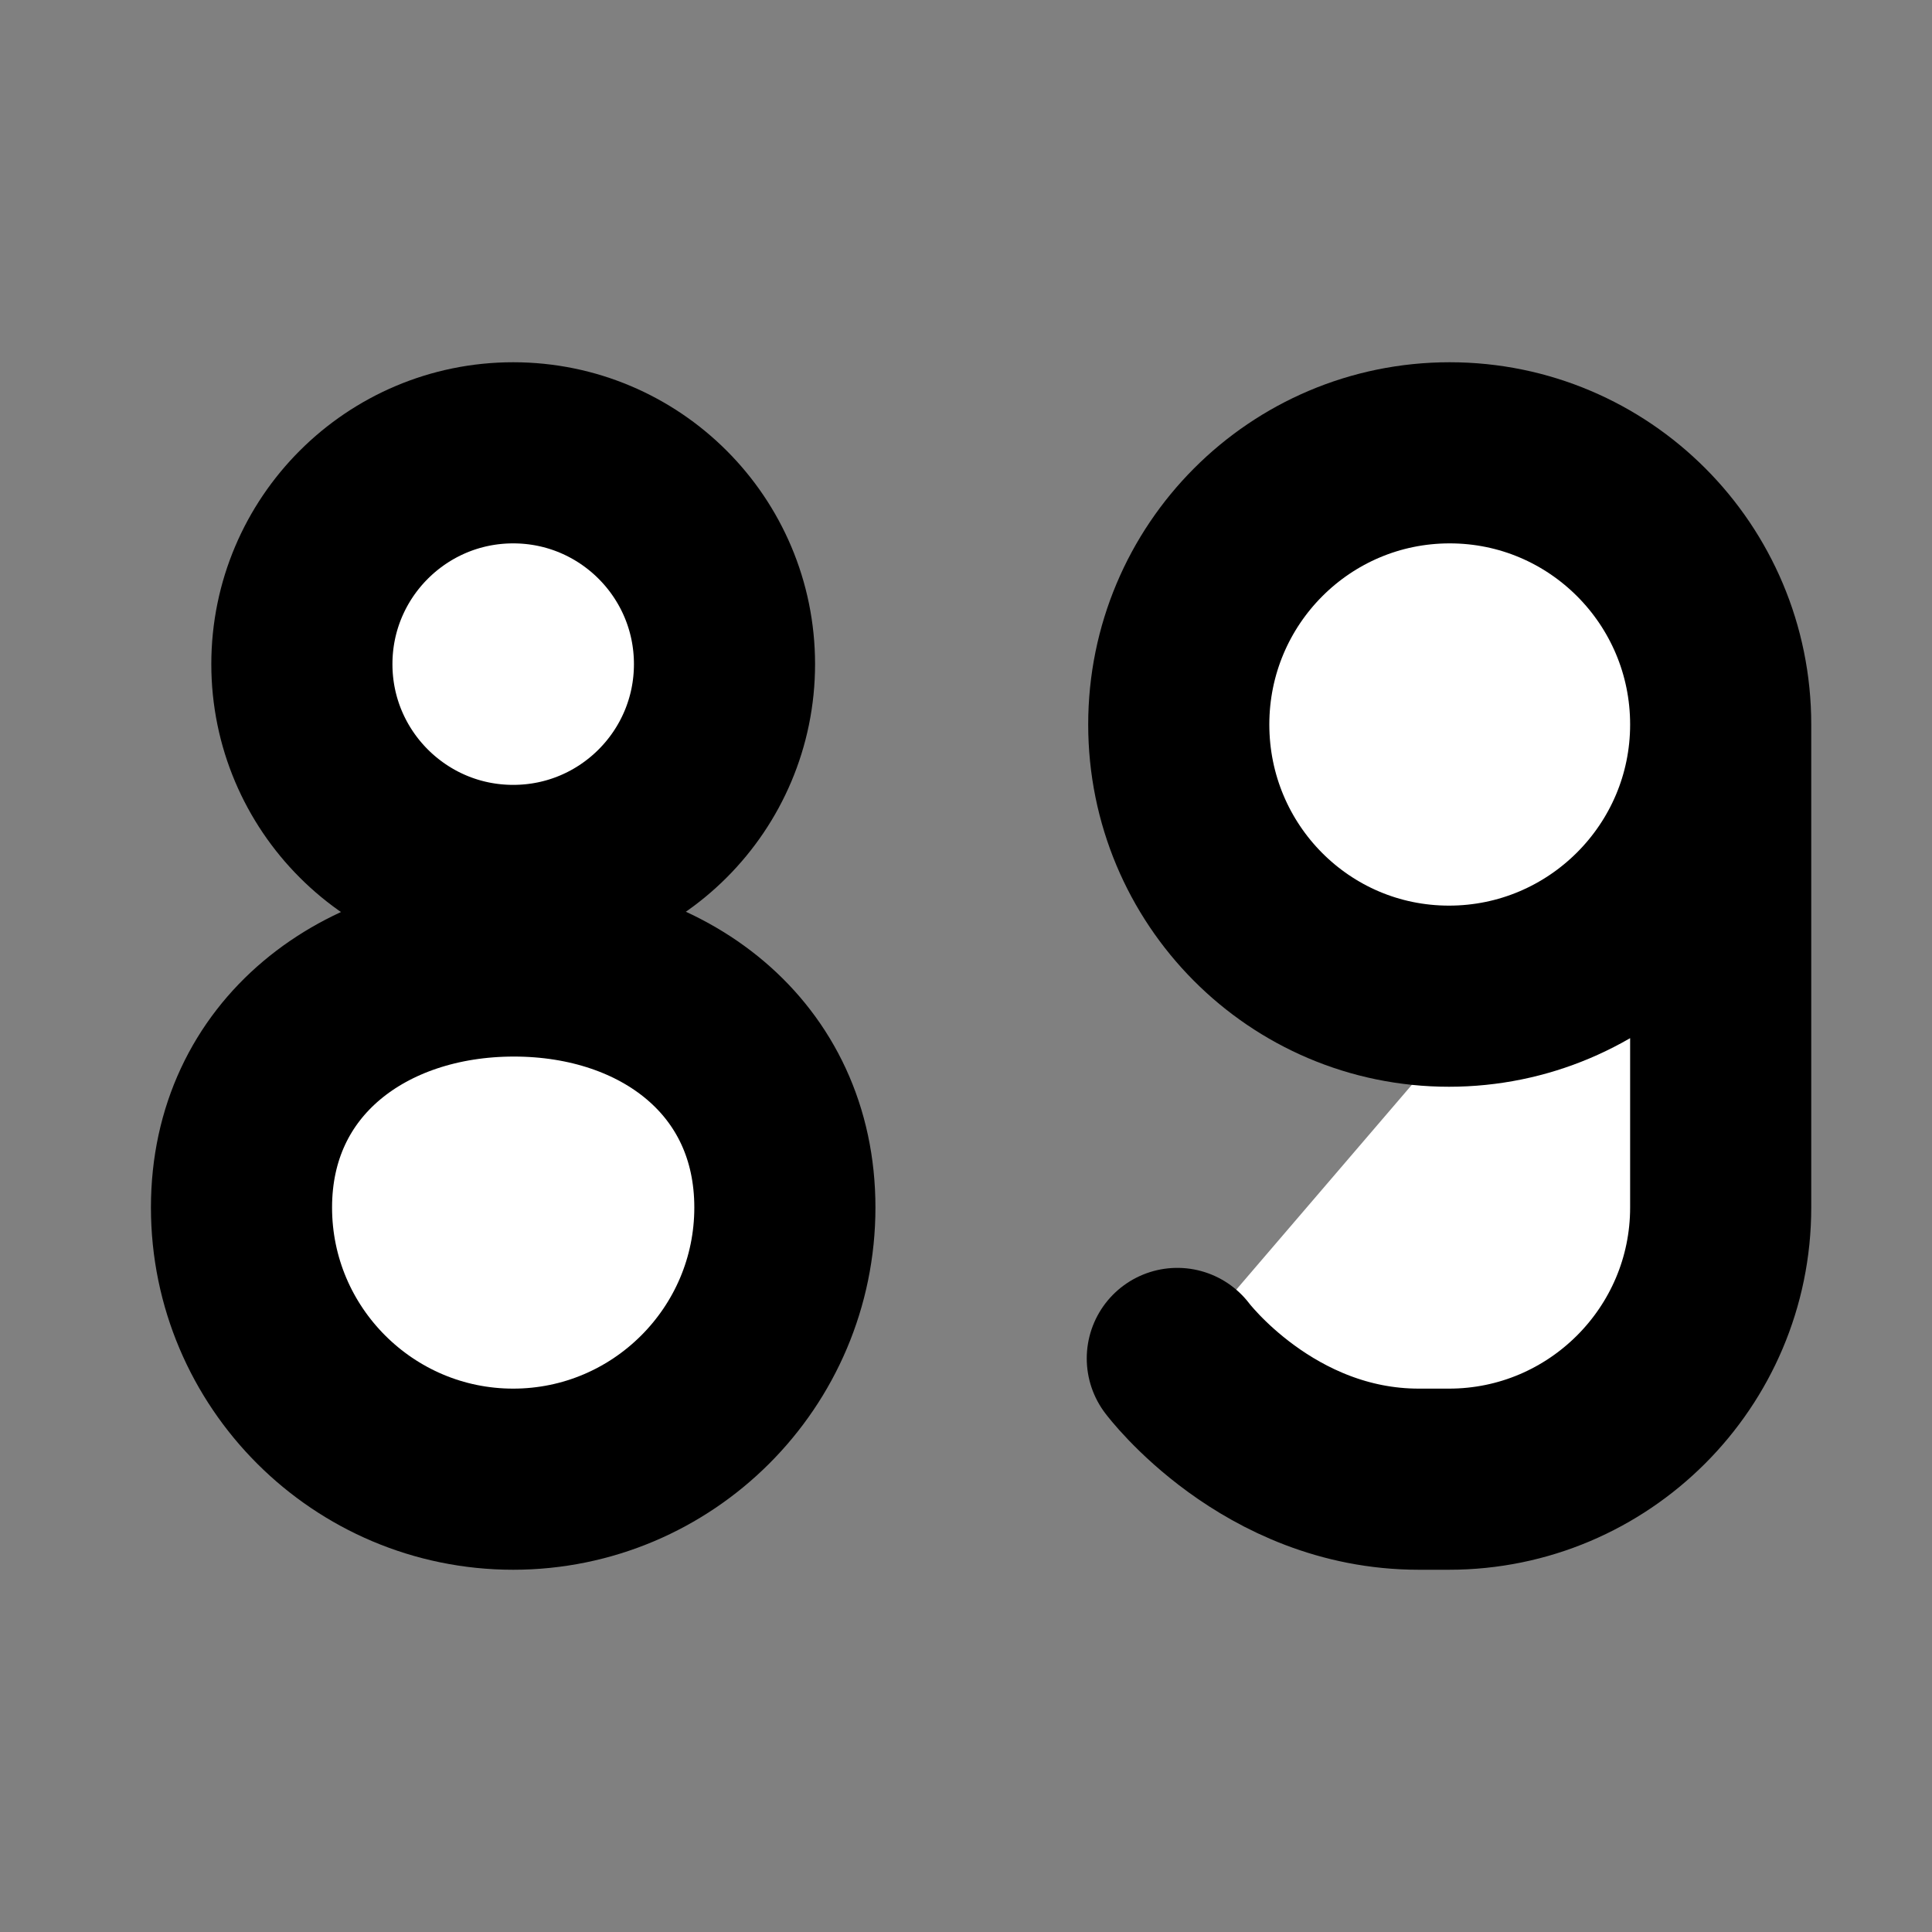 <svg width="32" height="32" viewBox="0 0 16 16" fill="white" xmlns="http://www.w3.org/2000/svg">
<rect x="0" y="0" width="16" height="16" fill="#808080" stroke="none"/>
<path d="M14.25 6C14.25 7.243 13.239 8.25 12 8.25C10.761 8.25 9.762 7.243 9.762 6C9.762 4.757 10.766 3.75 12.006 3.75C13.245 3.75 14.25 4.757 14.25 6ZM14.25 6V10C14.25 11.243 13.239 12.25 12 12.25H11.75C10.5 12.25 9.75 11.25 9.75 11.25" stroke="black" stroke-width="1.5" stroke-linecap="round" stroke-linejoin="round"/>
<path d="M6.5 10C6.5 11.243 5.489 12.25 4.25 12.25C3.011 12.25 2 11.243 2 10C2 8.757 3.017 8 4.256 8C5.495 8 6.5 8.757 6.5 10Z" stroke="black" stroke-width="1.5" stroke-linecap="round" stroke-linejoin="round"/>
<path d="M6 5.5C6 6.466 5.217 7.25 4.25 7.25C3.284 7.25 2.5 6.466 2.5 5.5C2.5 4.534 3.284 3.75 4.25 3.75C5.217 3.75 6 4.534 6 5.5Z" stroke="black" stroke-width="1.5" stroke-linecap="round" stroke-linejoin="round"/>
</svg>
